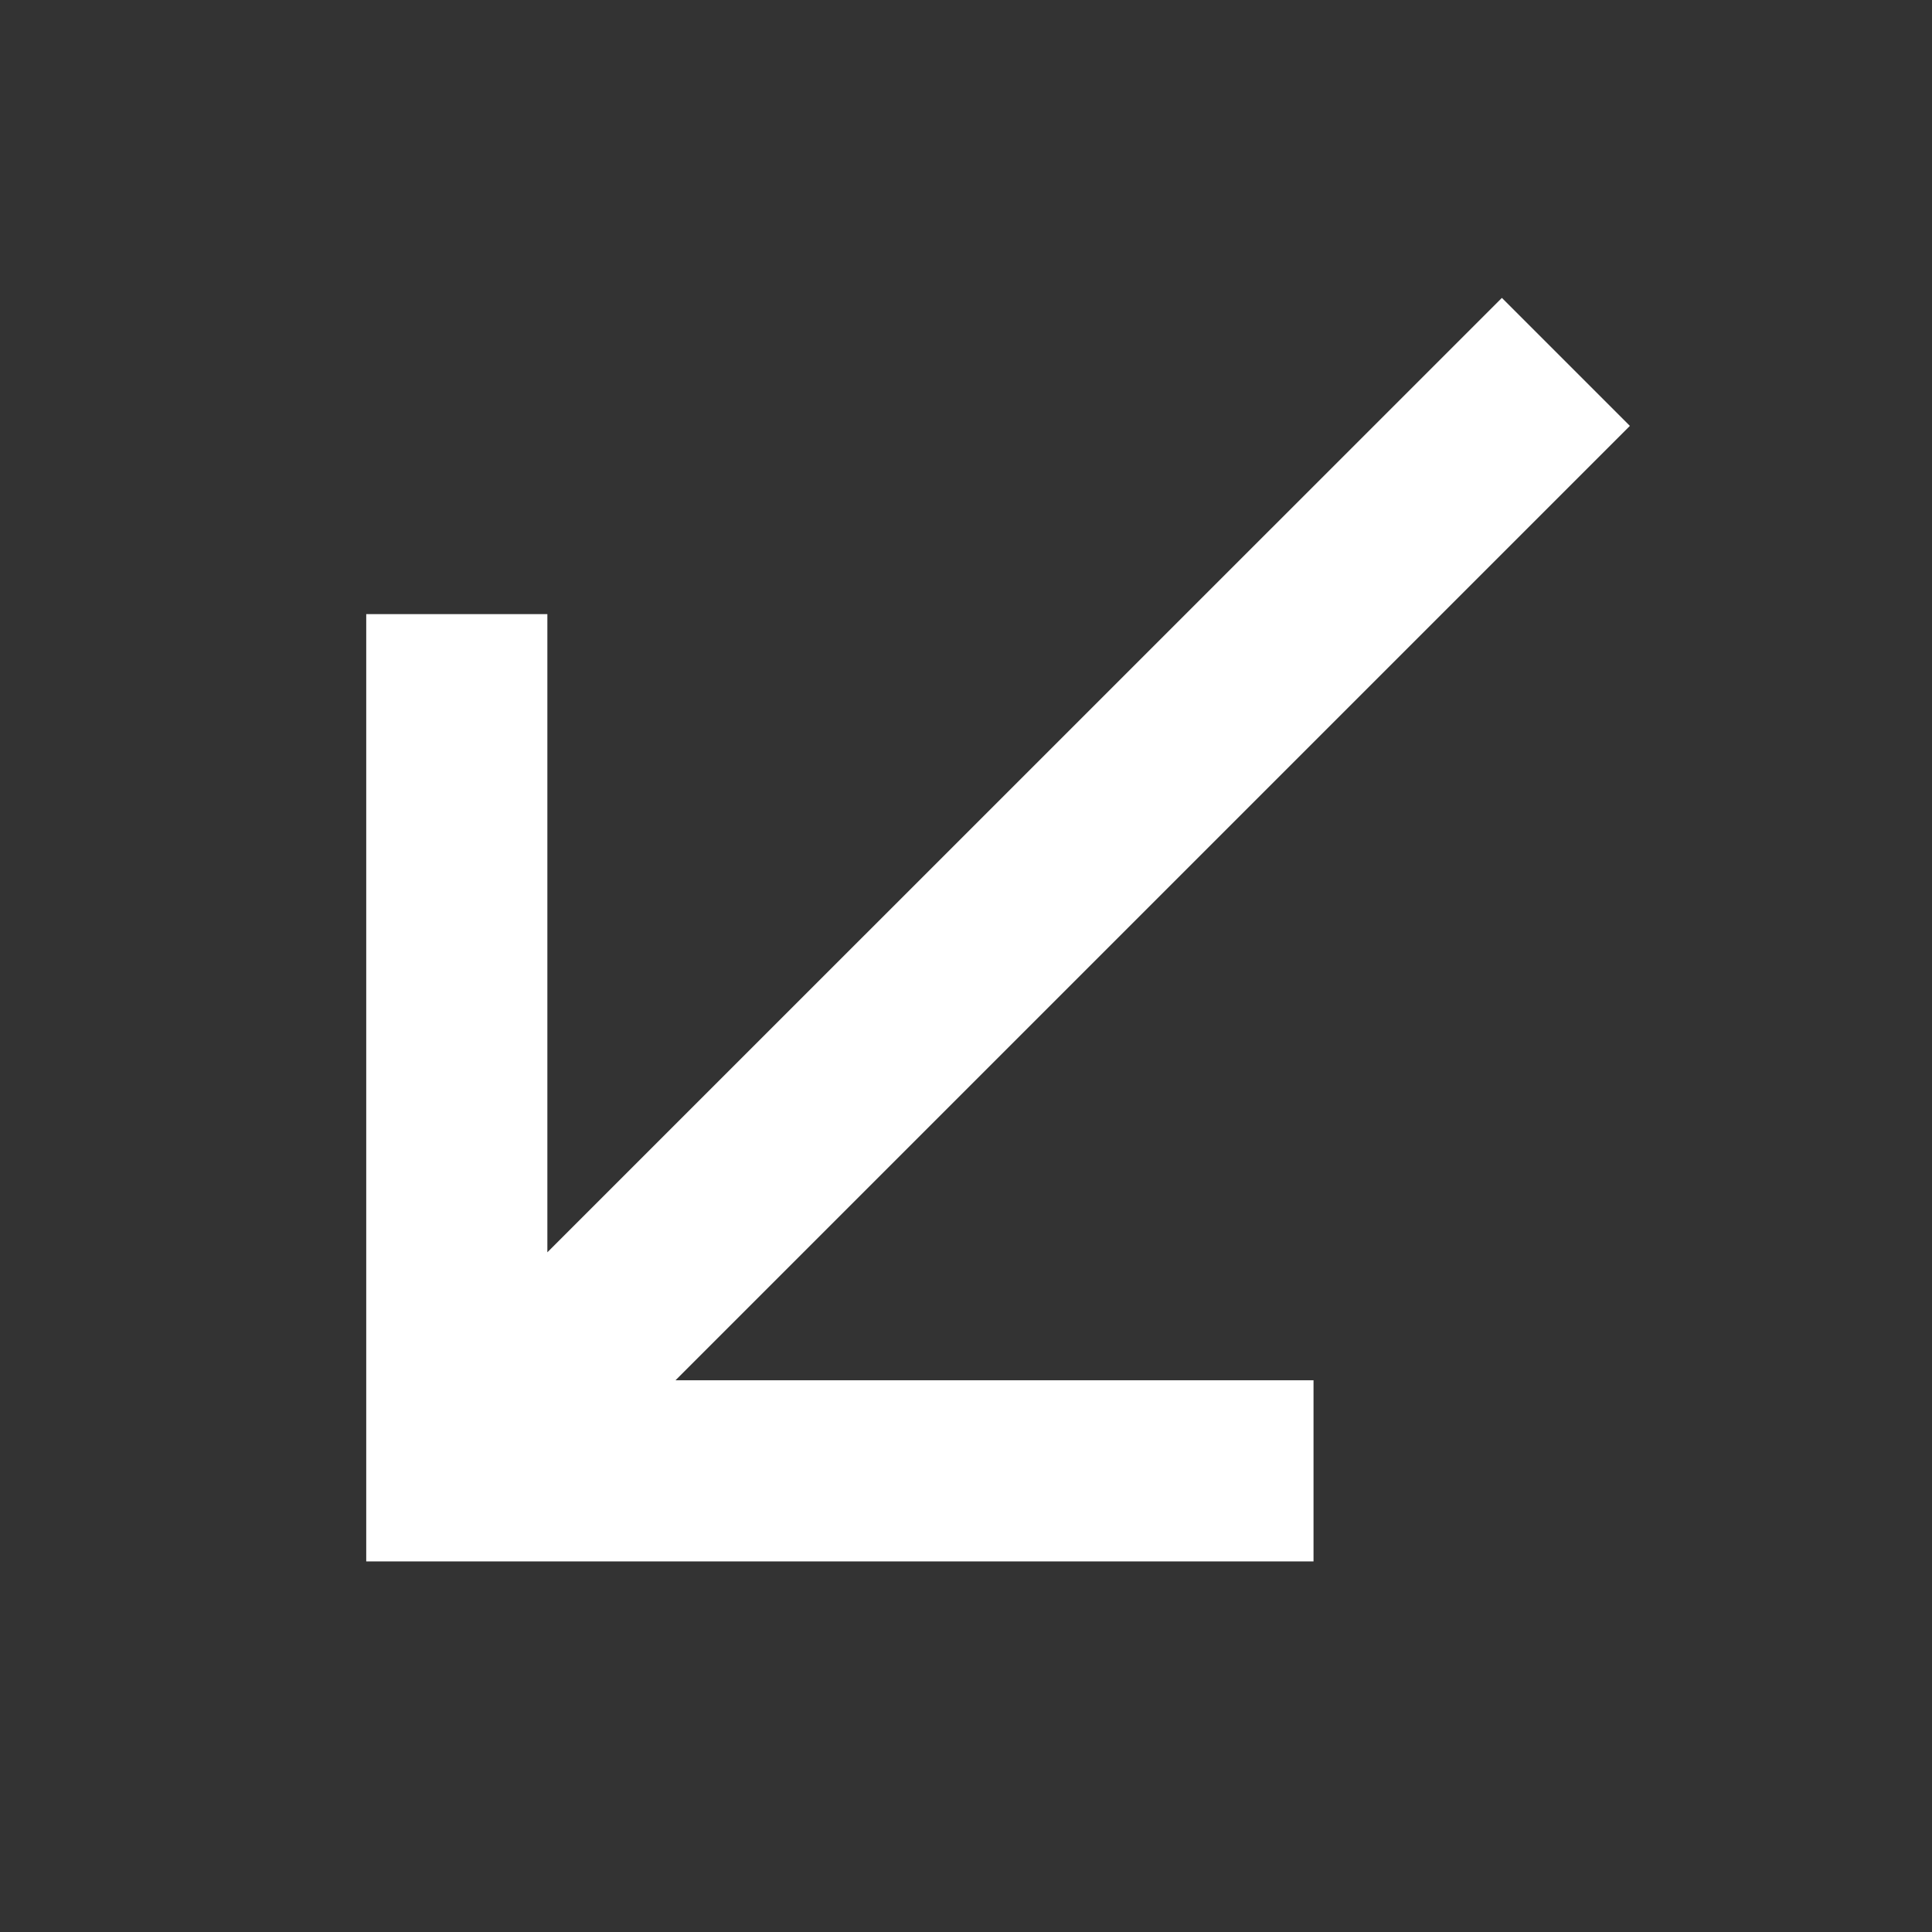 <svg xmlns='http://www.w3.org/2000/svg' width='16' height='16' fill='none'><rect width="100%" height="100%" fill="#333333" stroke="none"/><path fill='#ffffff'  fill-rule='evenodd' d='M5.594 11.431h5.284v1.5H3.033V5.086h1.5v5.285l7.905-7.904 1.06 1.06z' clip-rule='evenodd'/></svg>